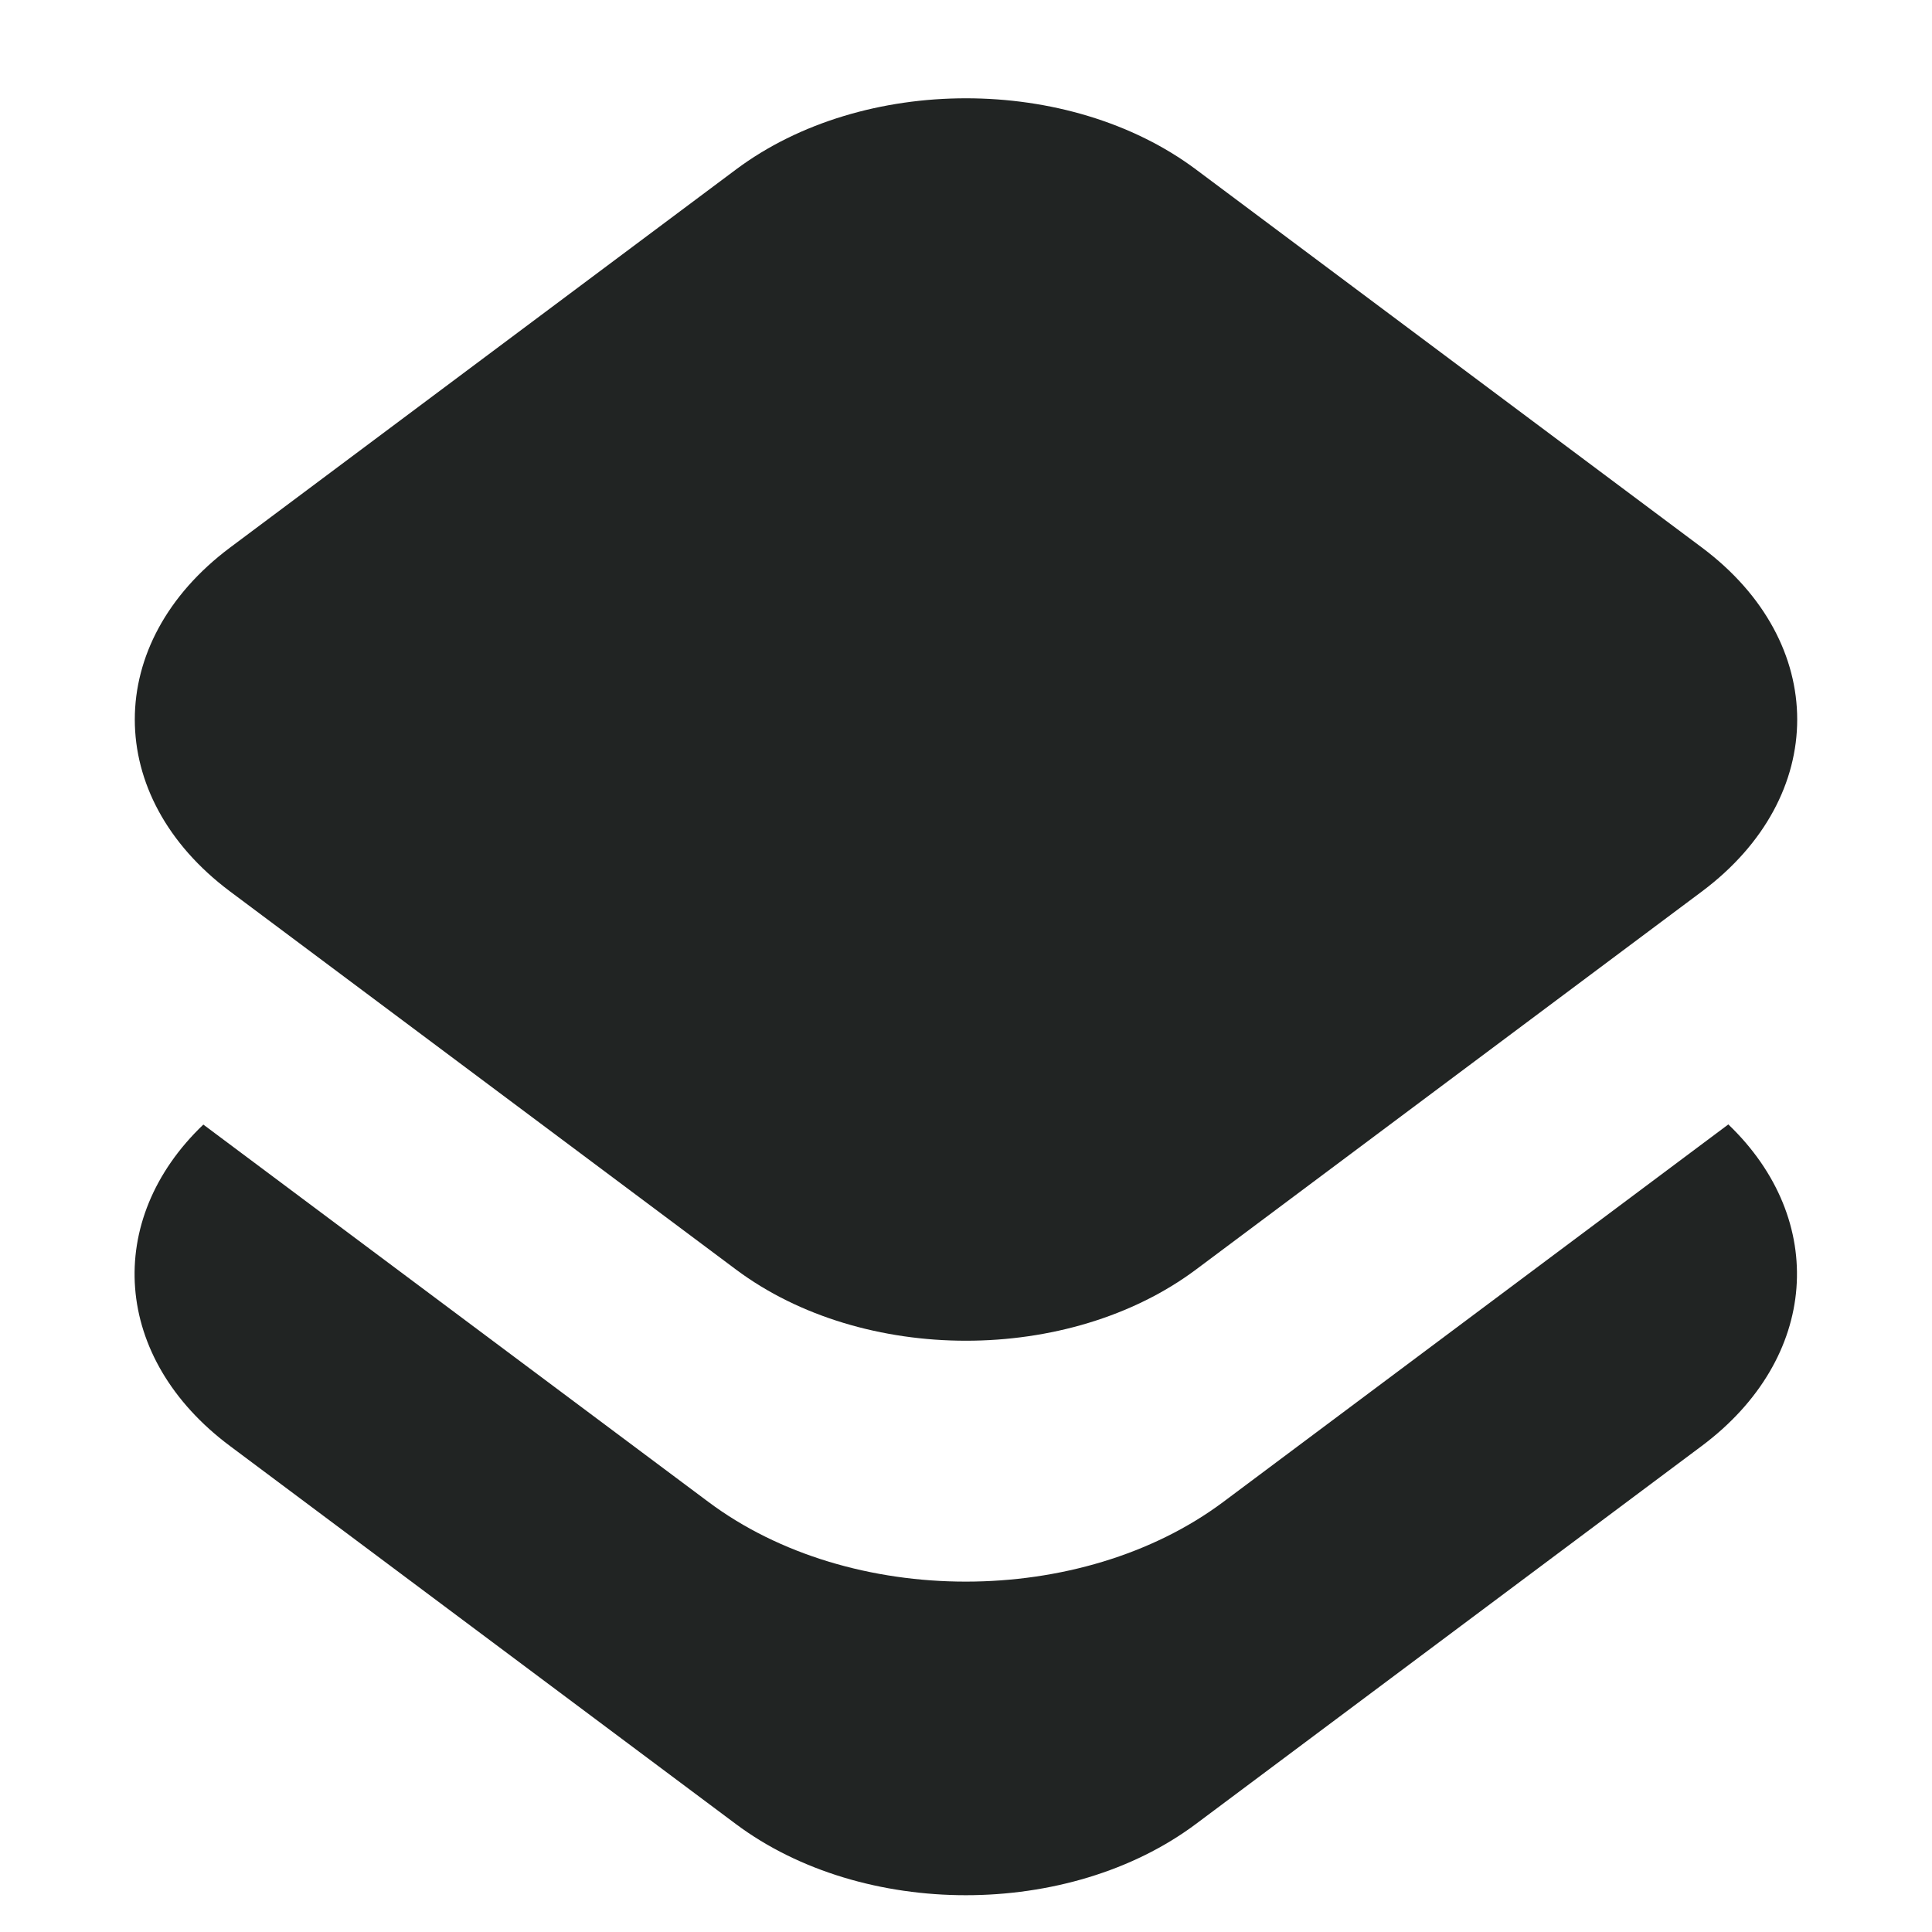 <svg width="100%" height="100%" viewBox="0 0 12 12" fill="none" xmlns="http://www.w3.org/2000/svg">
<path d="M1.429 5.537C0.64 4.947 0.64 3.991 1.429 3.401L4.571 1.053C5.36 0.463 6.64 0.463 7.429 1.053L10.571 3.401C11.36 3.991 11.36 4.947 10.571 5.537L7.429 7.885C6.64 8.475 5.36 8.475 4.571 7.885L1.429 5.537Z" fill="#212423"/>
<path fill-rule="evenodd" clip-rule="evenodd" d="M1.263 6.985C0.643 7.577 0.698 8.436 1.428 8.981L4.57 11.329C5.359 11.919 6.639 11.919 7.428 11.329L10.57 8.981C11.299 8.436 11.354 7.577 10.735 6.984L7.599 9.328C6.715 9.989 5.282 9.989 4.399 9.328L1.263 6.985Z" fill="#212423"/>
</svg>
